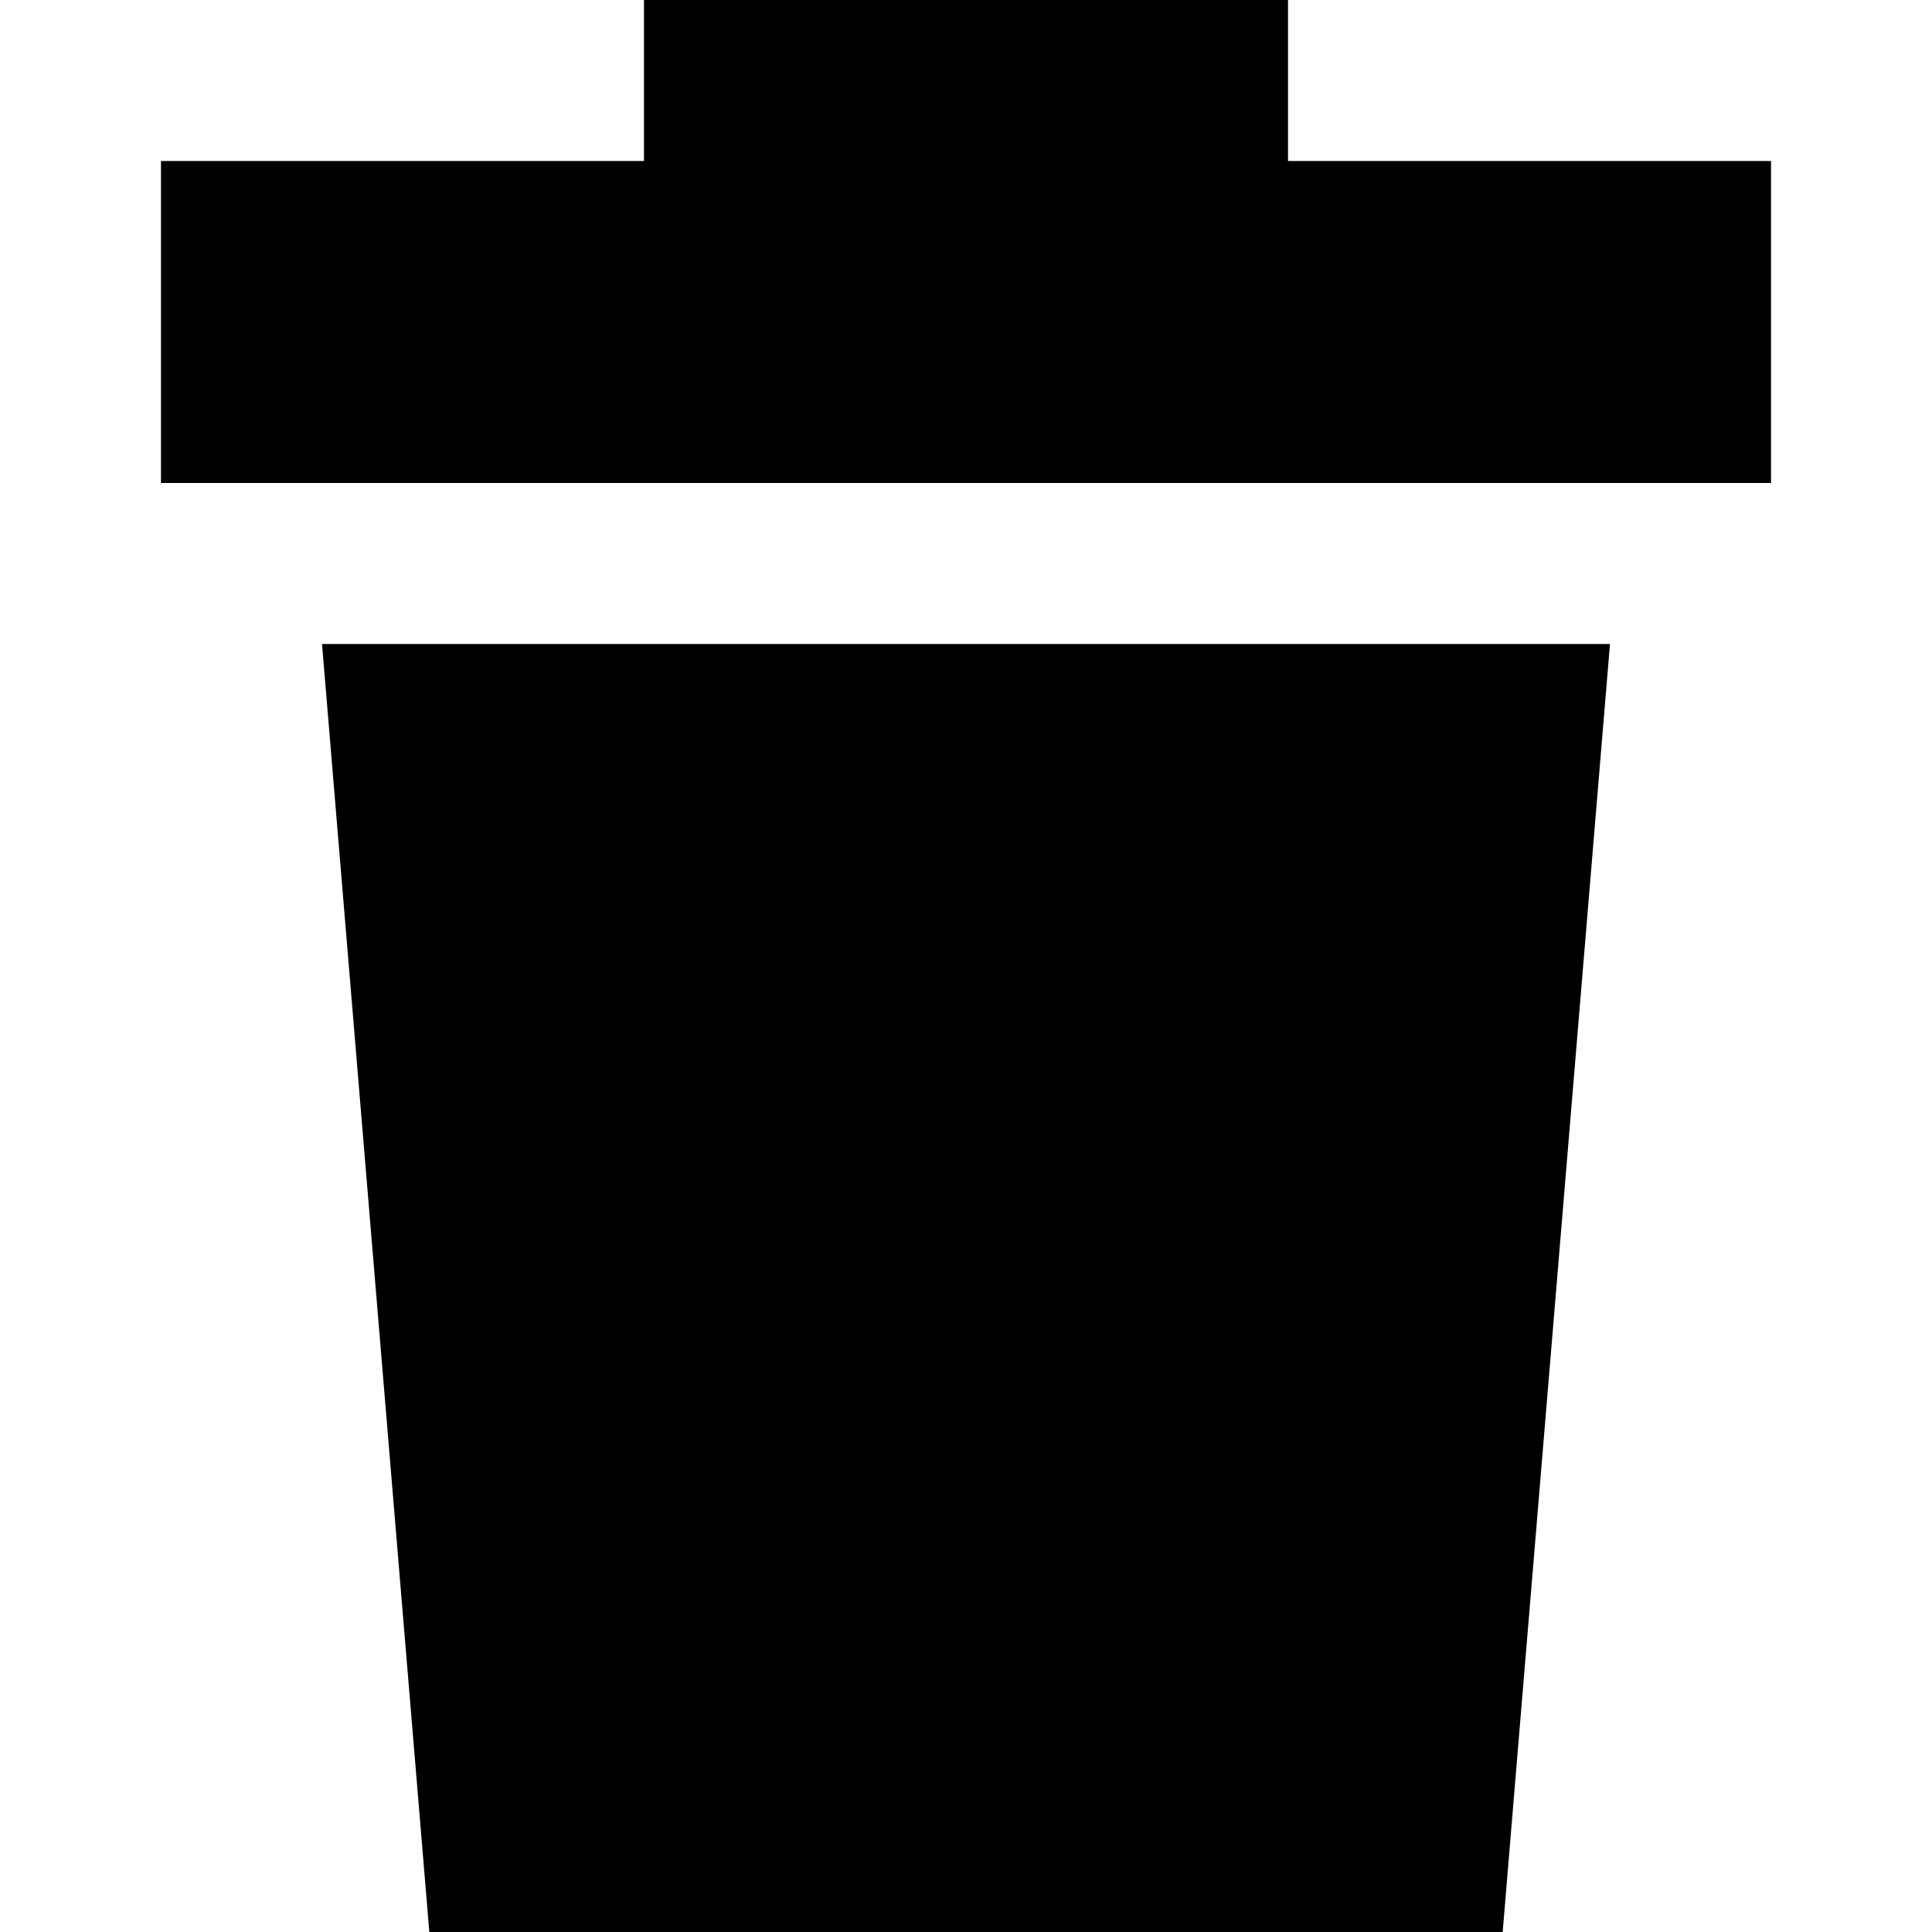 <svg width="37" height="37" viewBox="0 0 37 37" fill="none" xmlns="http://www.w3.org/2000/svg">
<path fill-rule="evenodd" clip-rule="evenodd" d="M24.667 3.083V0H12.333V3.083H3.083V9.25H33.917V3.083H24.667ZM28.778 37L30.833 12.333H6.167L8.222 37H28.778Z" fill="black"/>
</svg>
